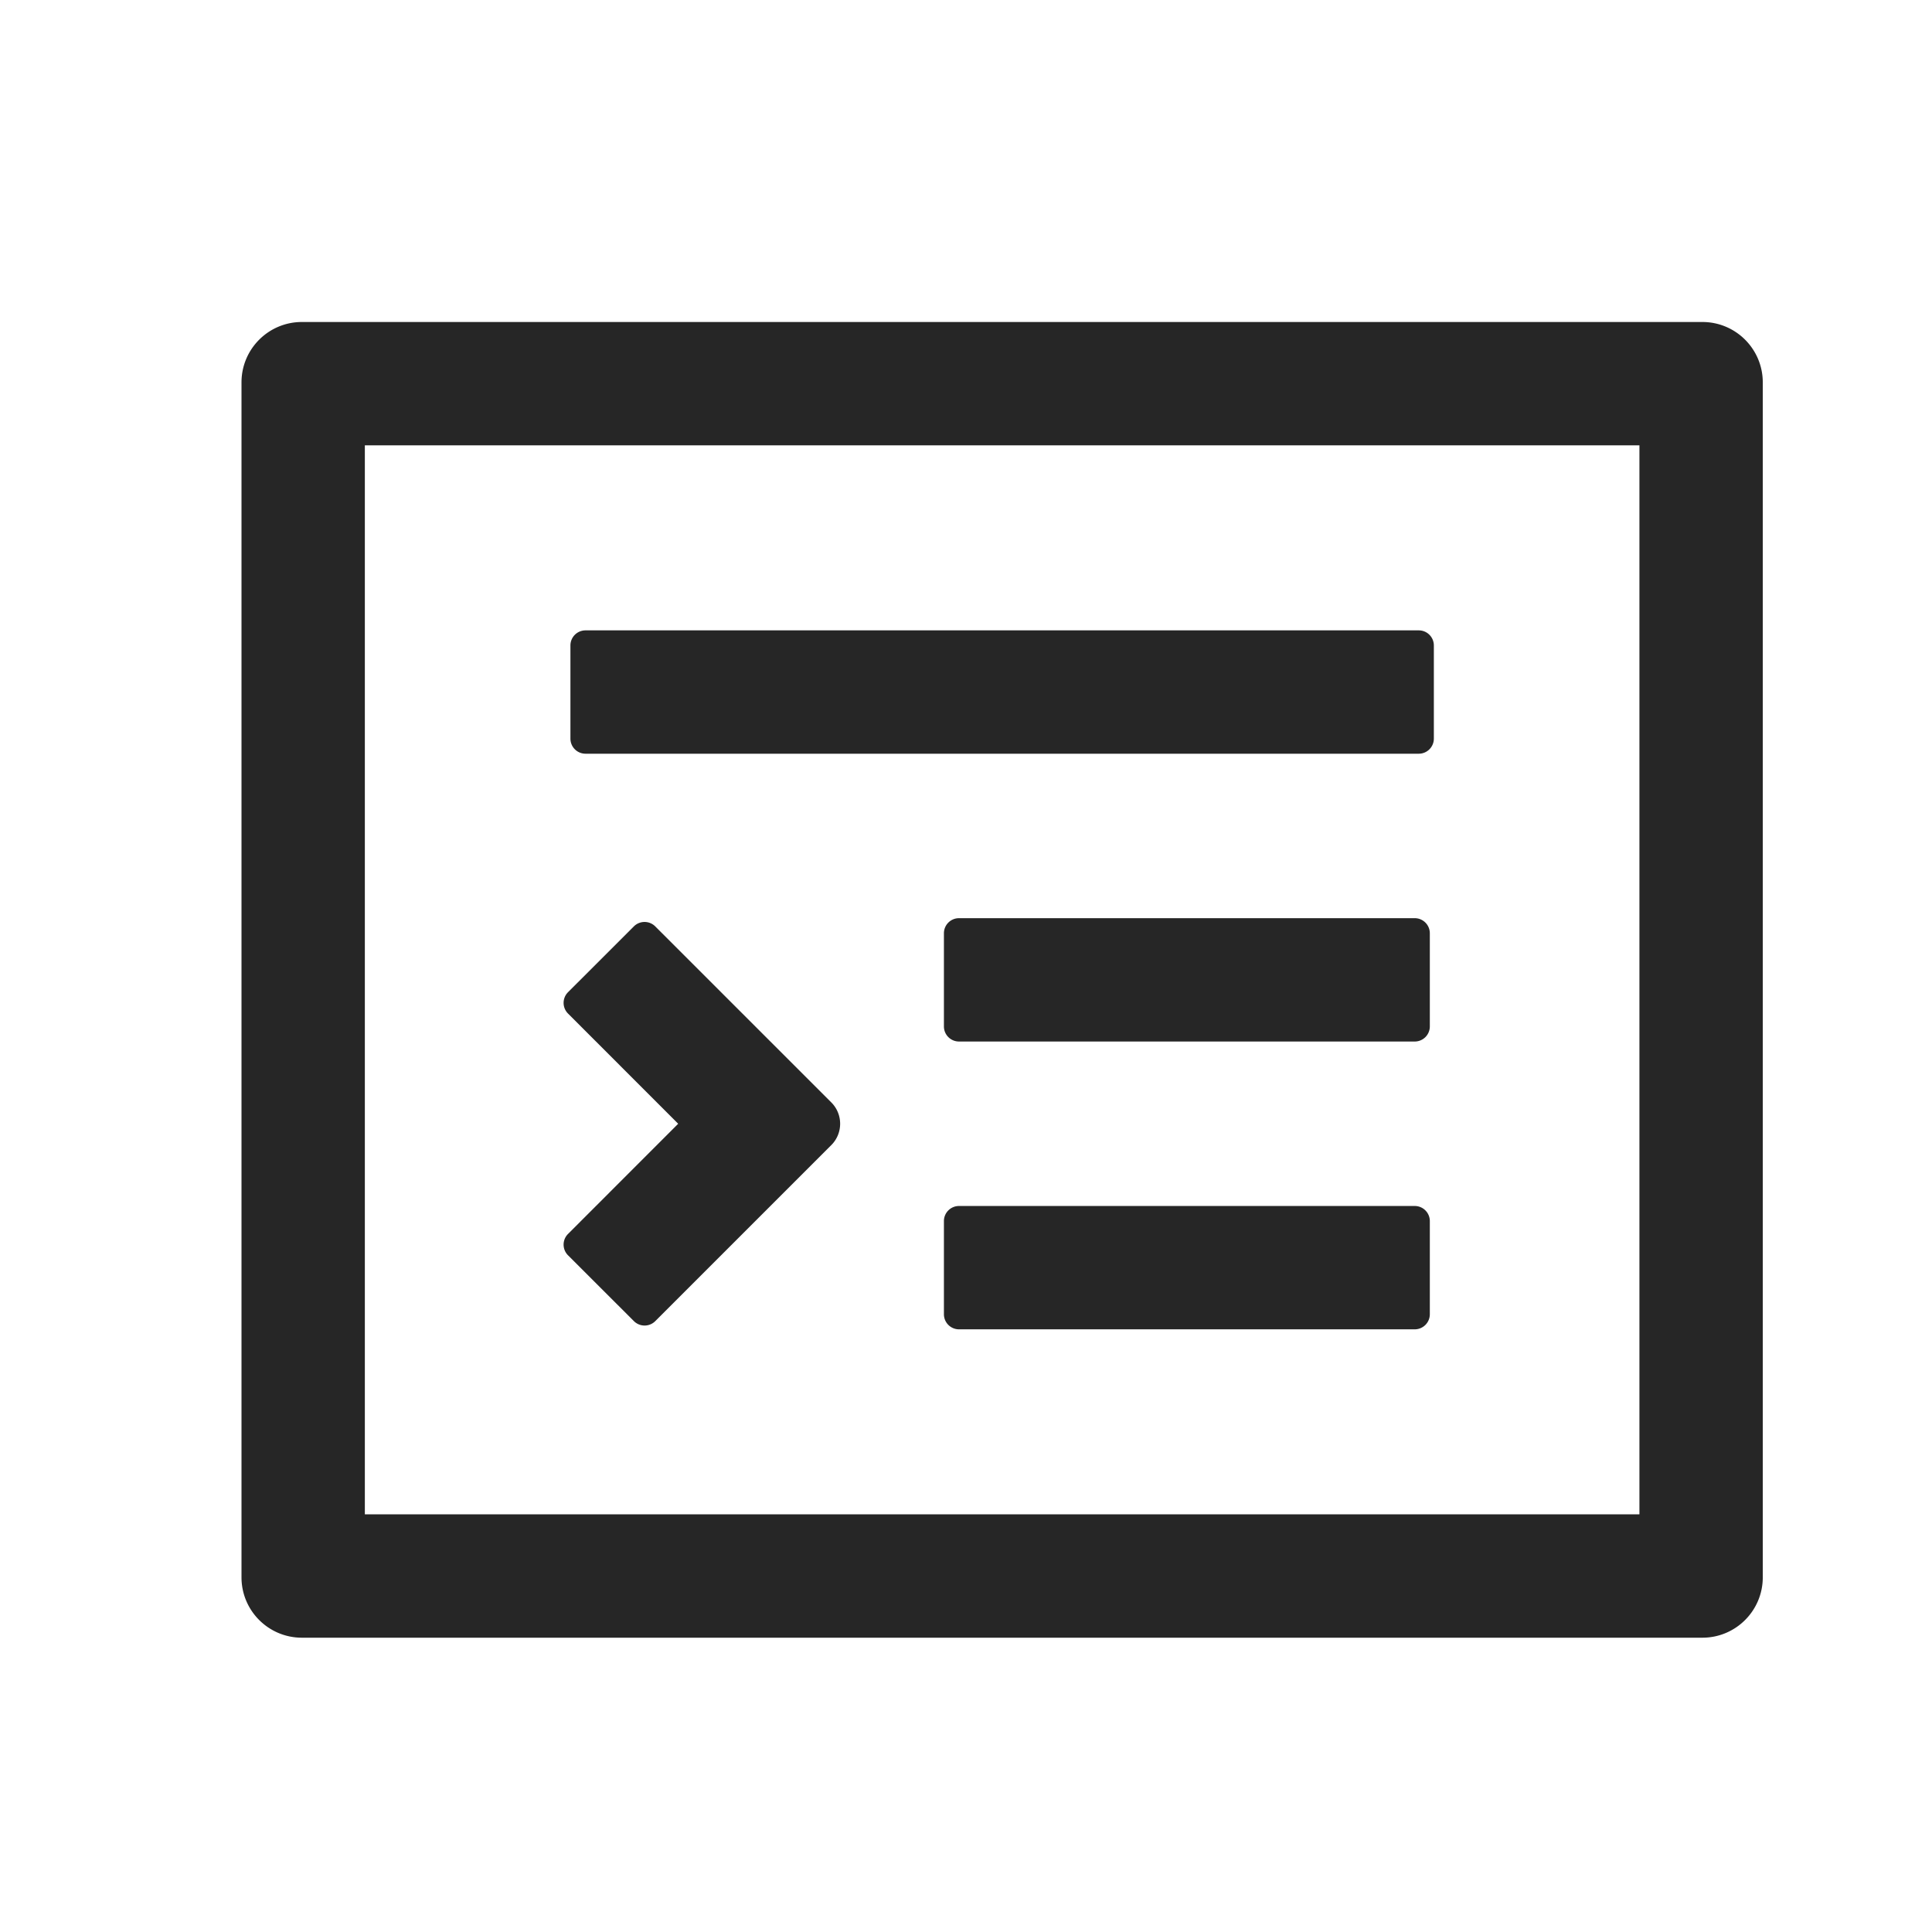 <?xml version="1.0" standalone="no"?>
<!DOCTYPE svg PUBLIC "-//W3C//DTD SVG 1.1//EN" "http://www.w3.org/Graphics/SVG/1.1/DTD/svg11.dtd">
<svg t="1692236839780" class="icon" viewBox="0 0 1024 1024" version="1.1"
  xmlns="http://www.w3.org/2000/svg" p-id="2673" xmlns:xlink="http://www.w3.org/1999/xlink"
  width="200" height="200">
  <path
    d="M934.308 202.667v633.347c0 17.673-14.327 32-32 32H160c-17.673 0-32-14.327-32-32V202.667c0-17.673 14.327-32 32-32h742.308c17.673 0 32 14.327 32 32z m-65.376 33.376H193.376v566.595h675.556V236.043zM440.604 606.927l-93.297 93.297a8.011 8.011 0 0 1-11.317 0.003l-34.923-34.891a7.996 7.996 0 0 1-0.203-11.11l0.196-0.202h0.003l58.391-58.411-58.391-58.411a8 8 0 0 1-0.194-11.111l0.196-0.202L335.97 491a8.008 8.008 0 0 1 11.316 0.001l93.317 93.3c6.163 6.16 6.25 16.096 0.26 22.363l-0.259 0.263z m317.232 40.27v49.376a8 8 0 0 1-8 8h-241.54a8 8 0 0 1-8-8v-49.376a8 8 0 0 1 8-8h241.54a8 8 0 0 1 8 8z m0-152.545v49.377a8 8 0 0 1-8 8h-241.54a8 8 0 0 1-8-8v-49.377a8 8 0 0 1 8-8h241.54a8 8 0 0 1 8 8z m2.135-152.544v49.376a8 8 0 0 1-8 8H310.337a8 8 0 0 1-8-8v-49.376a8 8 0 0 1 8-8H751.97a8 8 0 0 1 8 8z"
    fill="#000000" fill-opacity=".85" p-id="2674"></path>
</svg>
